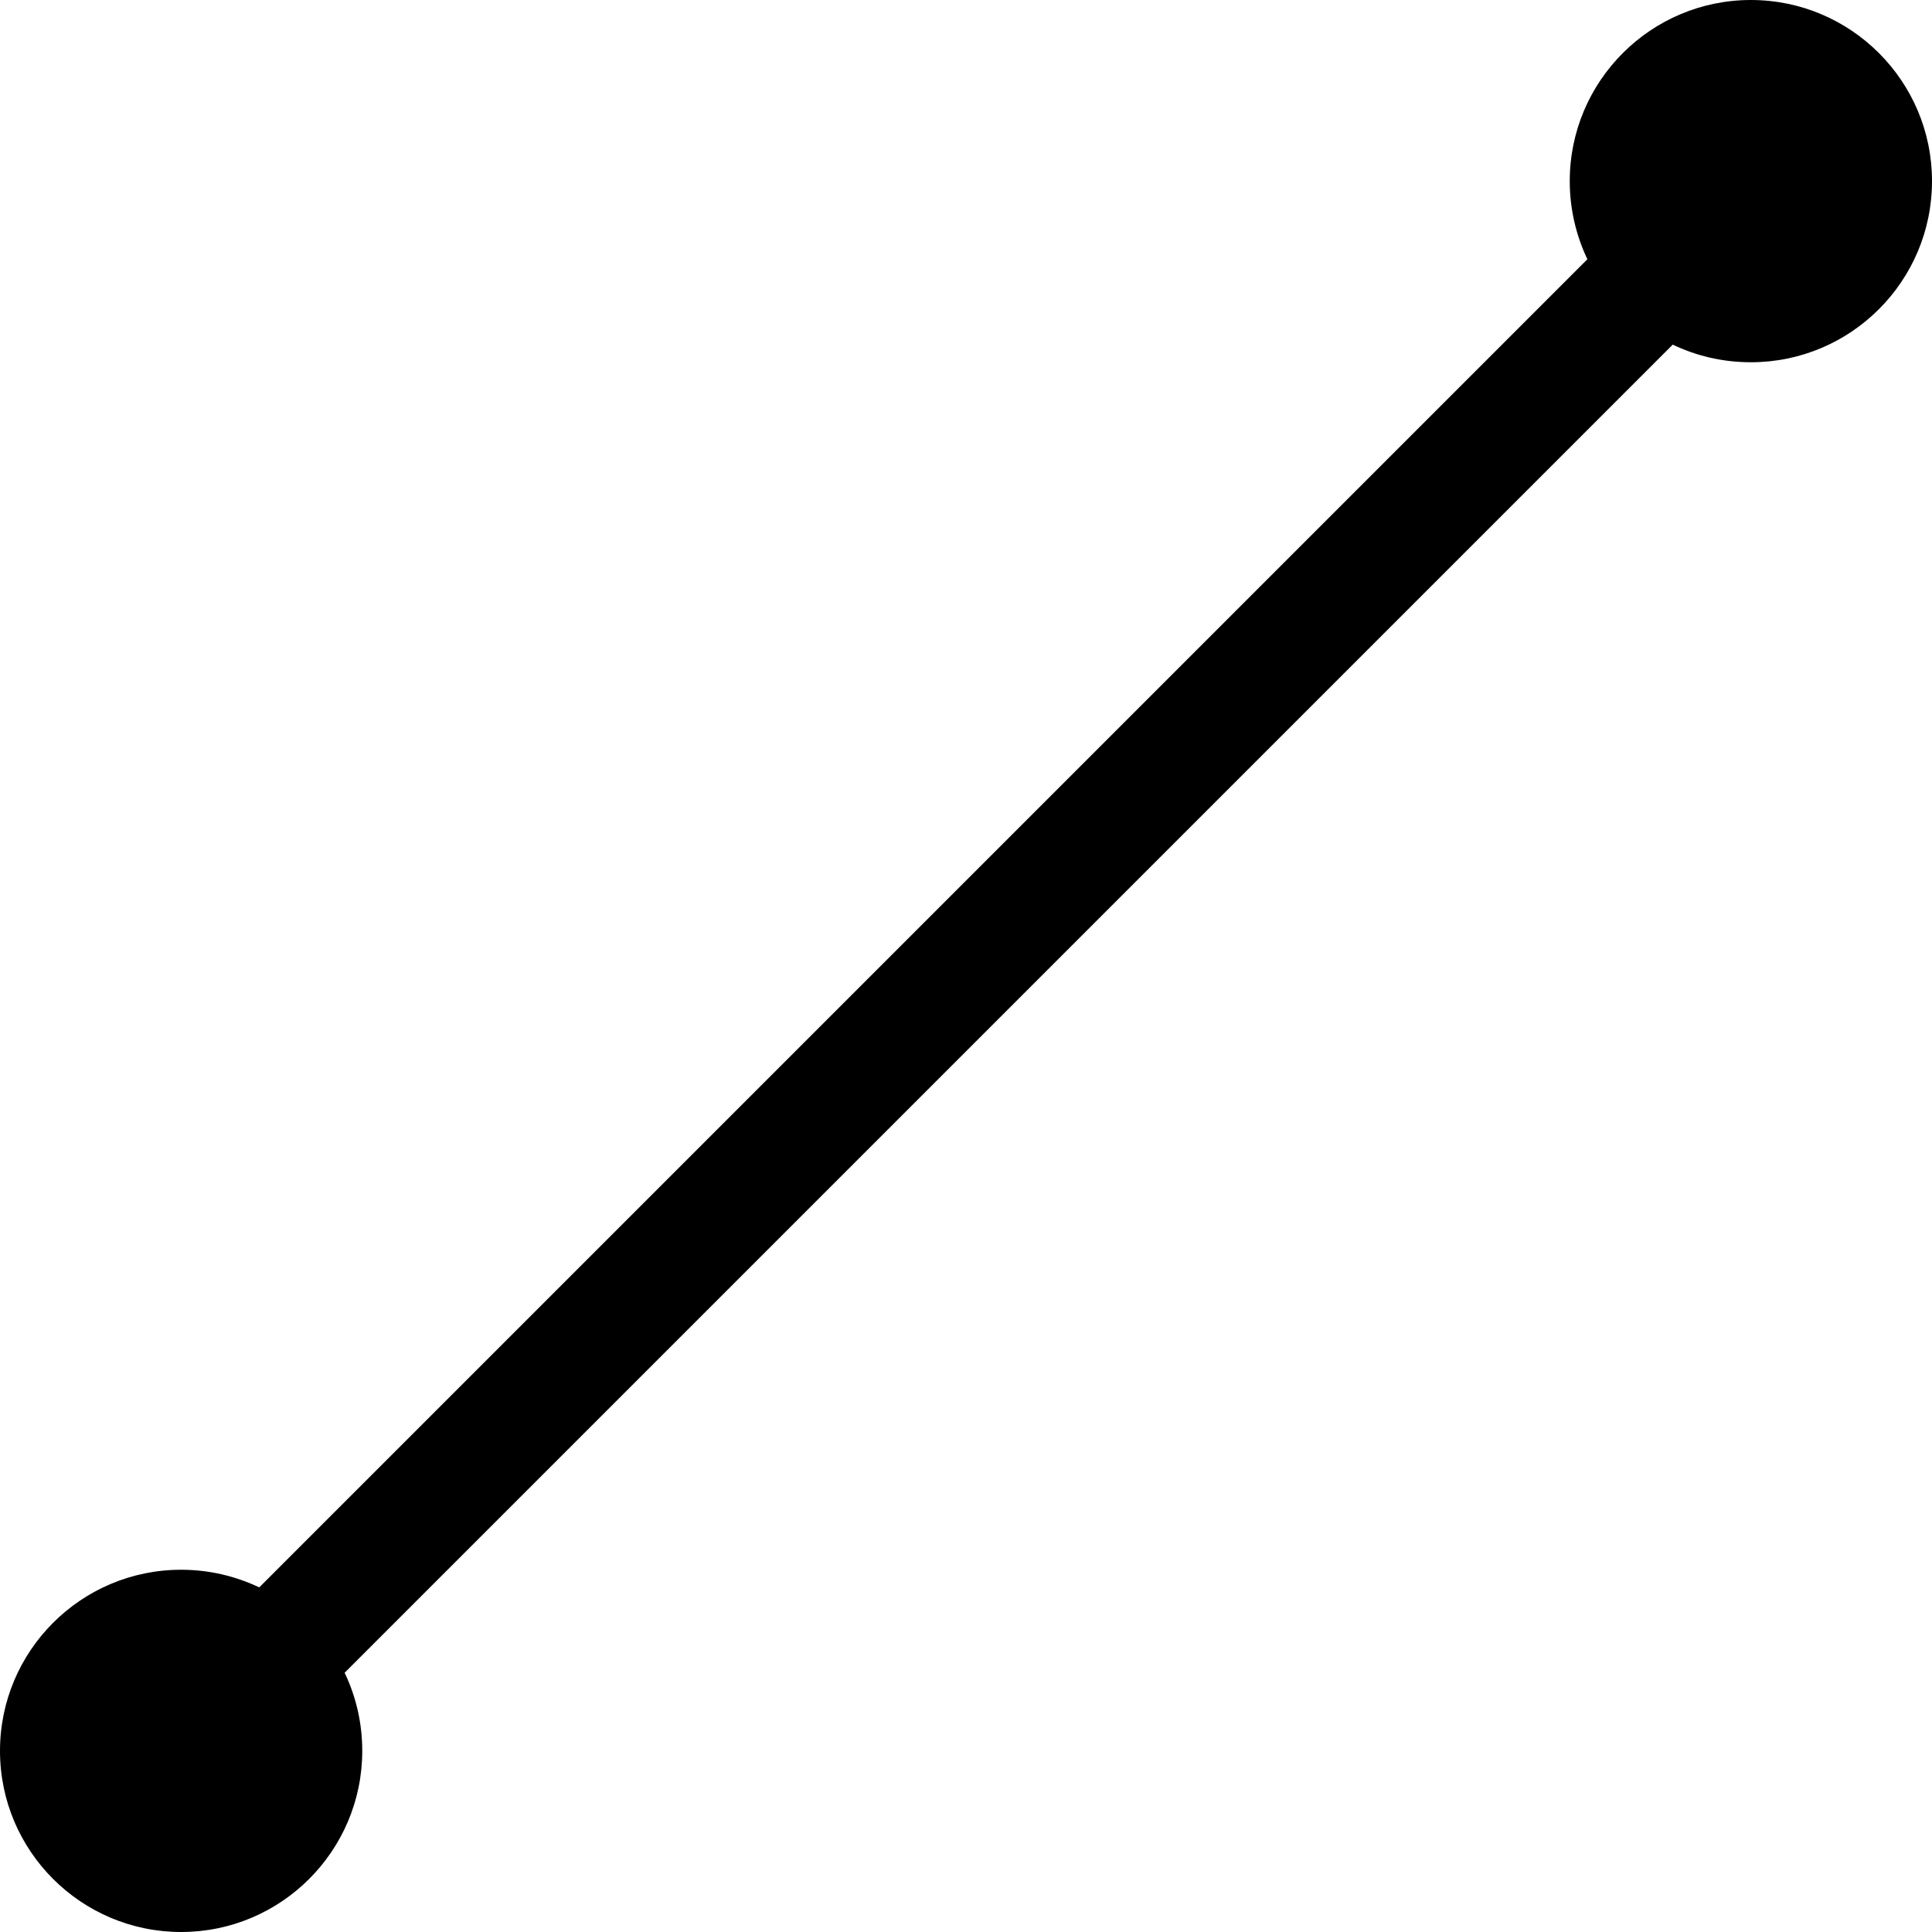 <svg width="16" height="16" viewBox="0 0 16 16" fill="none" xmlns="http://www.w3.org/2000/svg">
<path fill-rule="evenodd" clip-rule="evenodd" d="M16 1.5C16 2.328 15.328 3 14.5 3C14.268 3 14.049 2.948 13.853 2.854L2.854 13.853C2.948 14.049 3 14.268 3 14.5C3 15.328 2.328 16 1.5 16C0.672 16 0 15.328 0 14.5C0 13.672 0.672 13 1.5 13C1.732 13 1.951 13.053 2.147 13.146L13.146 2.147C13.053 1.951 13 1.732 13 1.5C13 0.672 13.672 0 14.5 0C15.328 0 16 0.672 16 1.5Z" fill="black"/>
</svg>
